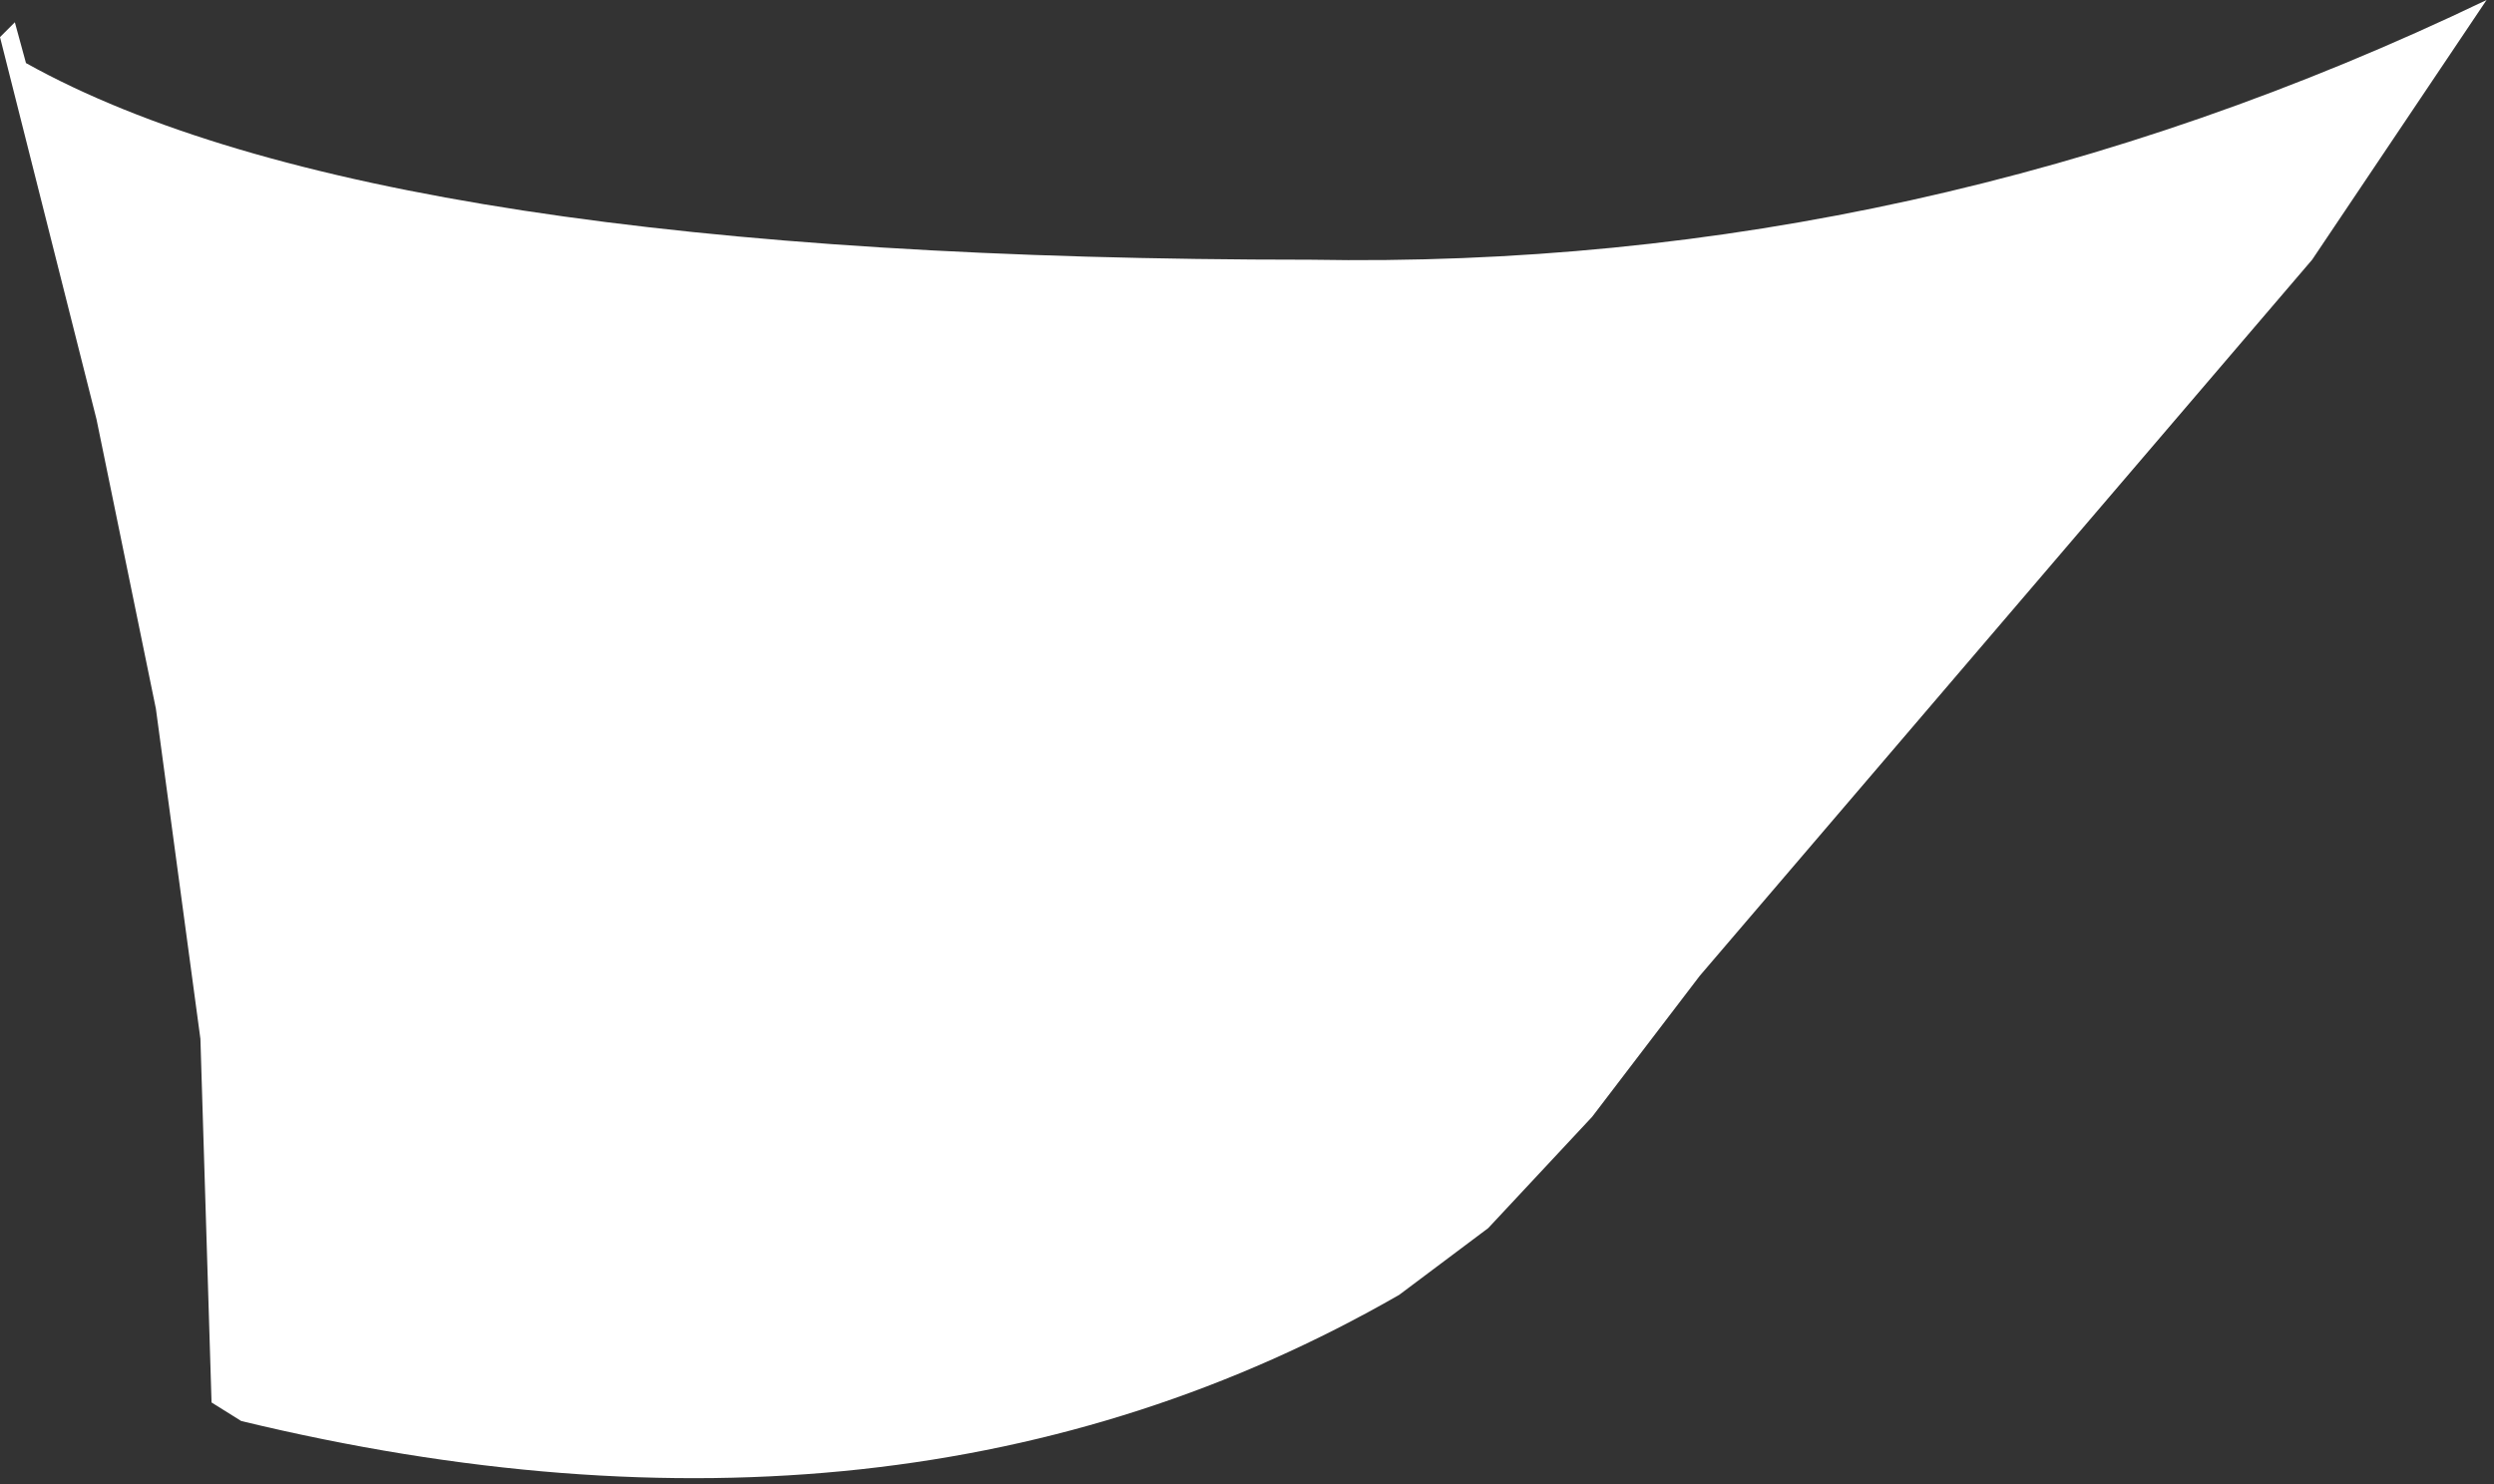 <?xml version="1.0"?>
<!DOCTYPE svg PUBLIC "-//W3C//DTD SVG 1.1//EN" "http://www.w3.org/Graphics/SVG/1.1/DTD/svg11.dtd">
<svg version='1.1' width='168px' height='100px' xmlns='http://www.w3.org/2000/svg' xmlns:xlink='http://www.w3.org/1999/xlink'>
	<rect width="100%" height="100%" fill="#333333" stroke="none"/>
	<g transform="translate(-326.25,-315.25)">
		<path d="M 327.25 316.75 L 328 319.5 Q 351.75 332.75 414.5 332.75 Q 455.75 333.5 493.75 315.25 L 482 332.75 L 440.75 381 L 433.5 390.5 L 426.5 398 L 420.5 402.5 Q 387 421.75 342.5 411 L 340.5 409.75 L 339.75 385.25 L 336.75 363 L 332.75 343.5 L 326.25 317.75 Z" fill="#FFFFFF"/>
	</g>
</svg>
